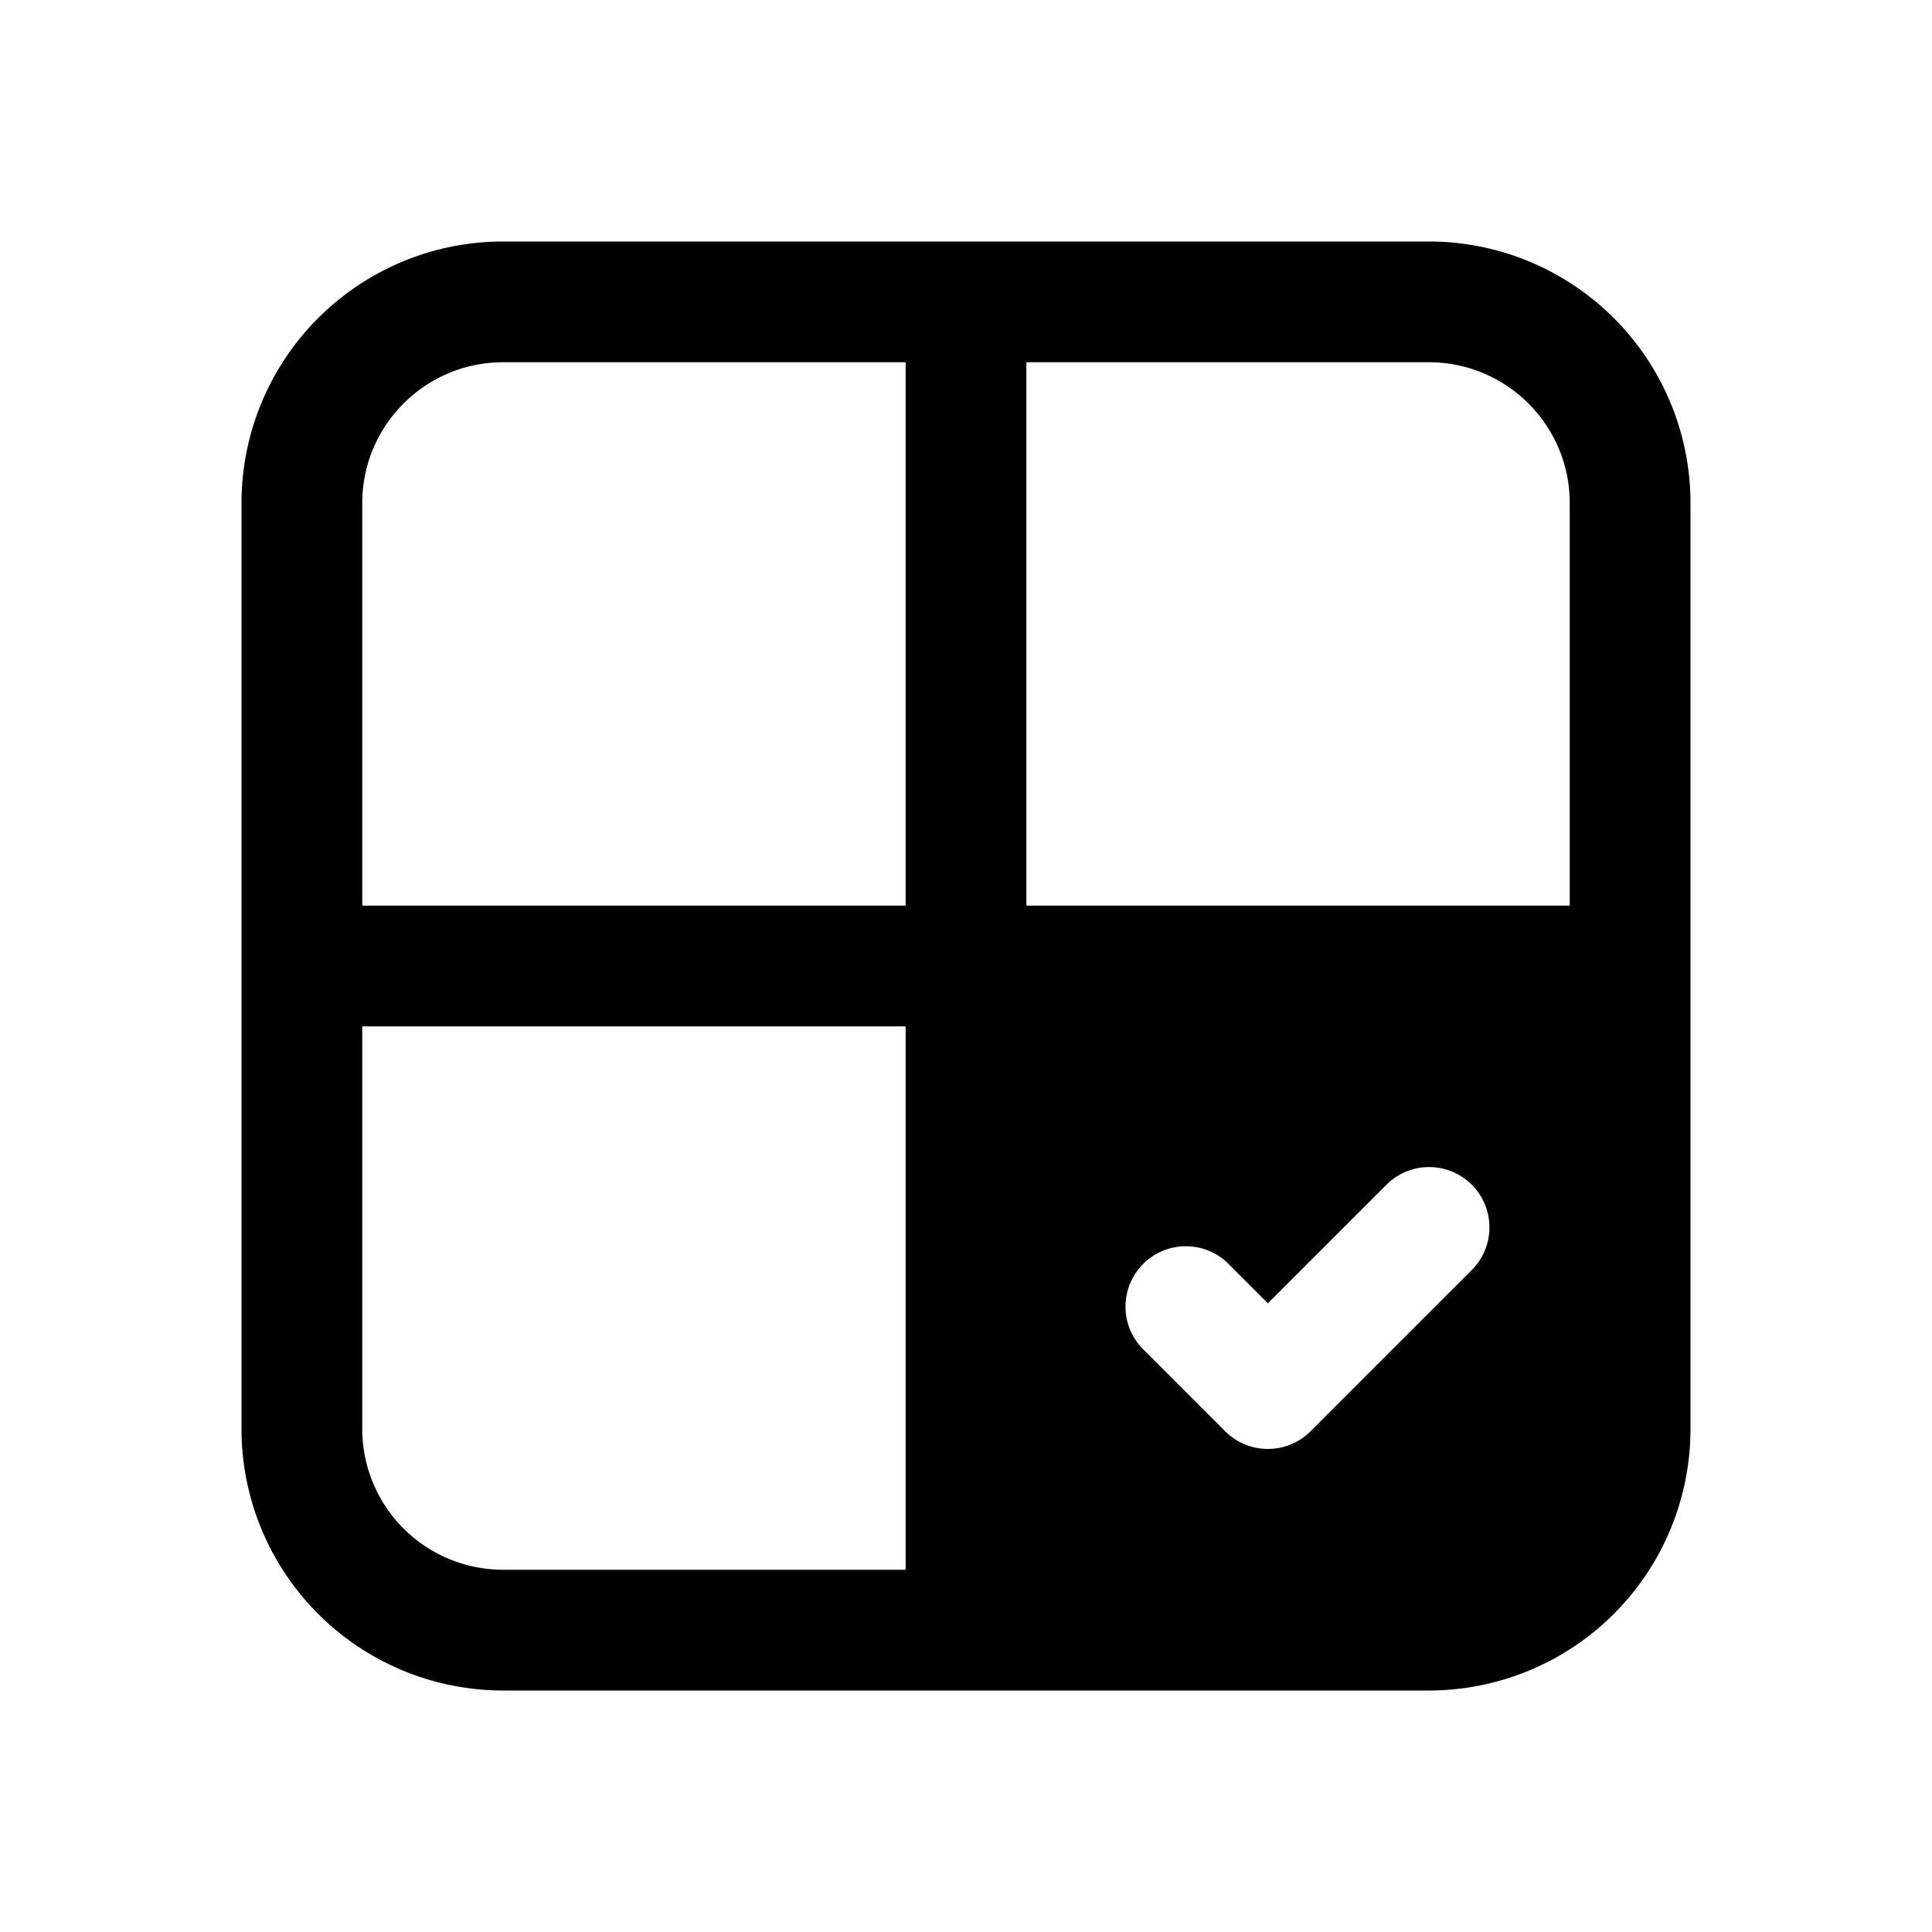 <svg xmlns="http://www.w3.org/2000/svg" width="3em" height="3em" viewBox="0 0 24 24"><path fill="currentColor" d="M6.25 3A3.25 3.25 0 0 0 3 6.25v11.5A3.25 3.25 0 0 0 6.25 21h11.5A3.25 3.25 0 0 0 21 17.75V6.25A3.25 3.25 0 0 0 17.75 3zM4.5 6.25c0-.966.784-1.75 1.75-1.75h5v6.75H4.5zm8.25 5V4.5h5c.966 0 1.75.784 1.75 1.75v5zm-8.25 1.5h6.75v6.75h-5a1.75 1.75 0 0 1-1.75-1.75zm13.783 1.967a.75.75 0 0 1 0 1.06L16.28 17.78a.75.75 0 0 1-1.06 0l-1-1a.75.75 0 1 1 1.06-1.06l.47.47l1.473-1.473a.75.75 0 0 1 1.06 0"/></svg>